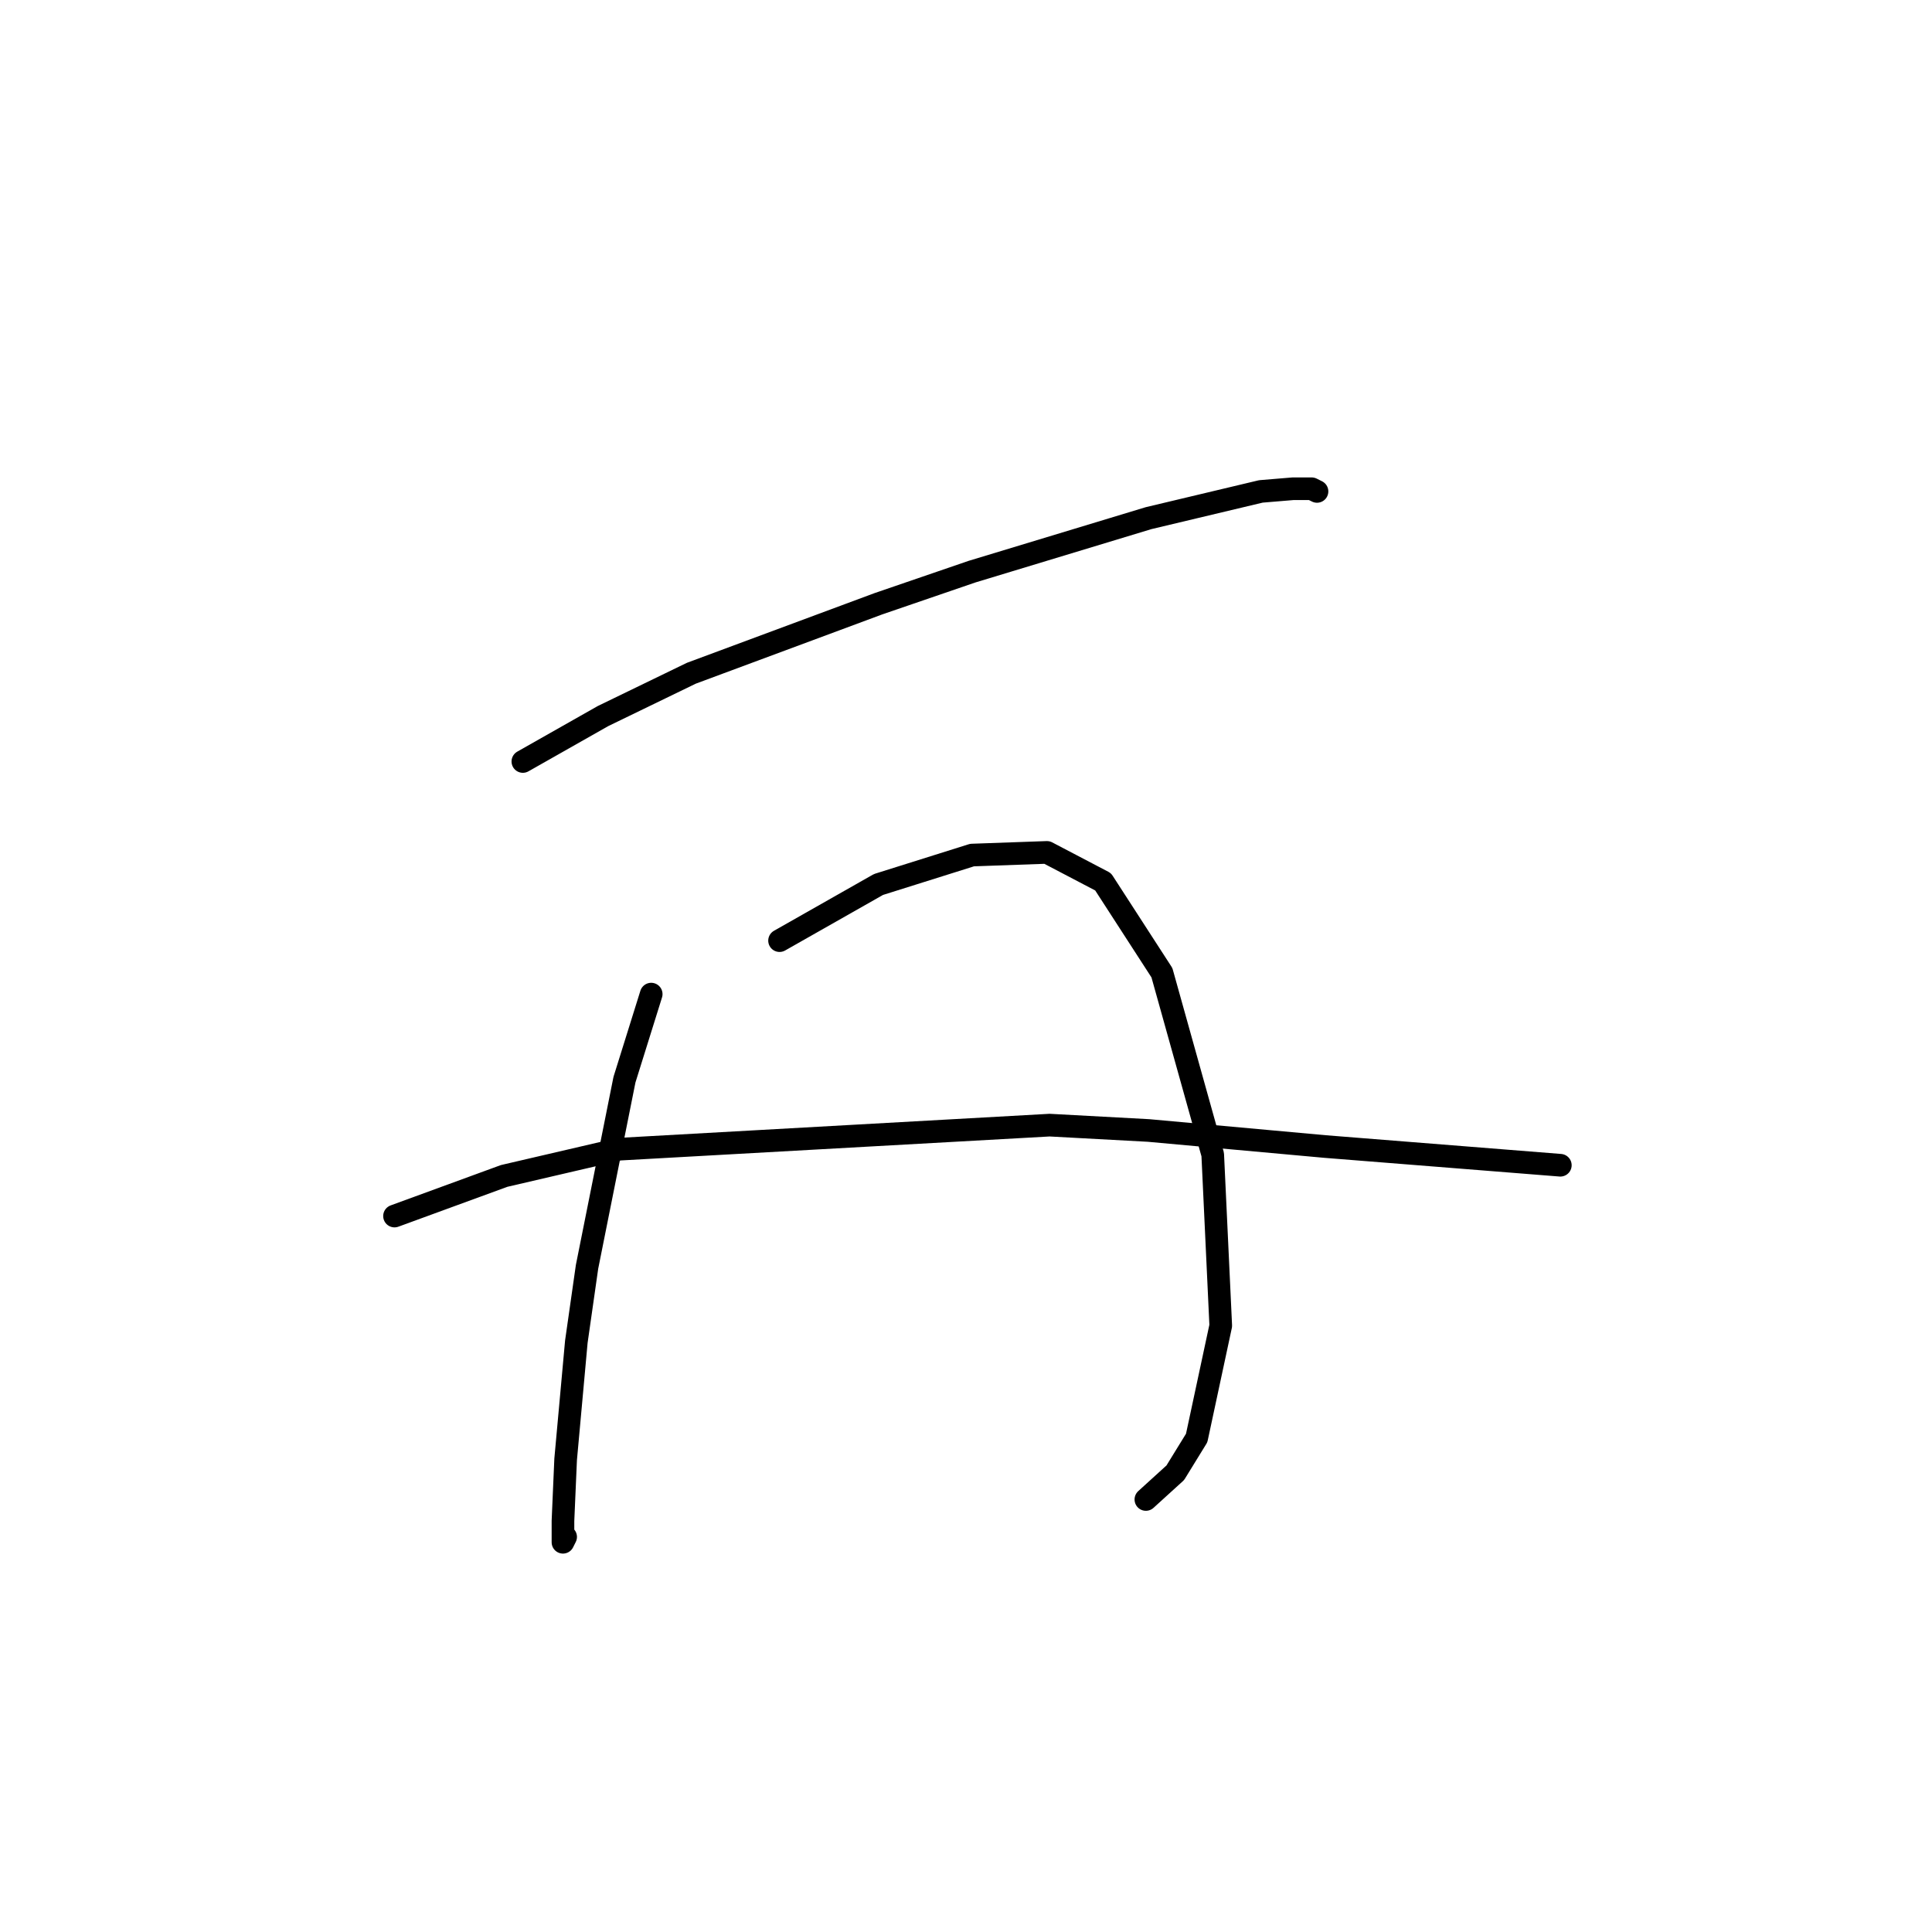 <?xml version="1.0" standalone="no"?>
    <svg width="256" height="256" xmlns="http://www.w3.org/2000/svg" version="1.1">
    <polyline stroke="black" stroke-width="3" stroke-linecap="round" fill="transparent" stroke-linejoin="round" points="69.282 100.901 79.911 94.878 91.603 89.209 116.404 79.997 128.805 75.745 152.189 68.659 167.07 65.116 171.321 64.762 173.802 64.762 174.51 65.116 174.51 65.116 " />
        <polyline stroke="black" stroke-width="3" stroke-linecap="round" fill="transparent" stroke-linejoin="round" points="86.288 131.725 82.745 143.063 77.785 167.864 76.368 177.785 74.95 193.374 74.596 201.523 74.596 204.358 74.95 203.649 74.95 203.649 " />
        <polyline stroke="black" stroke-width="3" stroke-linecap="round" fill="transparent" stroke-linejoin="round" points="103.295 124.639 116.404 117.199 128.805 113.301 138.725 112.947 146.166 116.845 153.96 128.891 160.692 152.984 161.755 175.659 158.566 190.54 155.732 195.146 151.835 198.689 151.835 198.689 " />
        <polyline stroke="black" stroke-width="3" stroke-linecap="round" fill="transparent" stroke-linejoin="round" points="52.275 161.133 66.801 155.818 82.037 152.275 139.08 149.086 152.189 149.795 175.573 151.921 206.752 154.401 206.752 154.401 " />
        </svg>